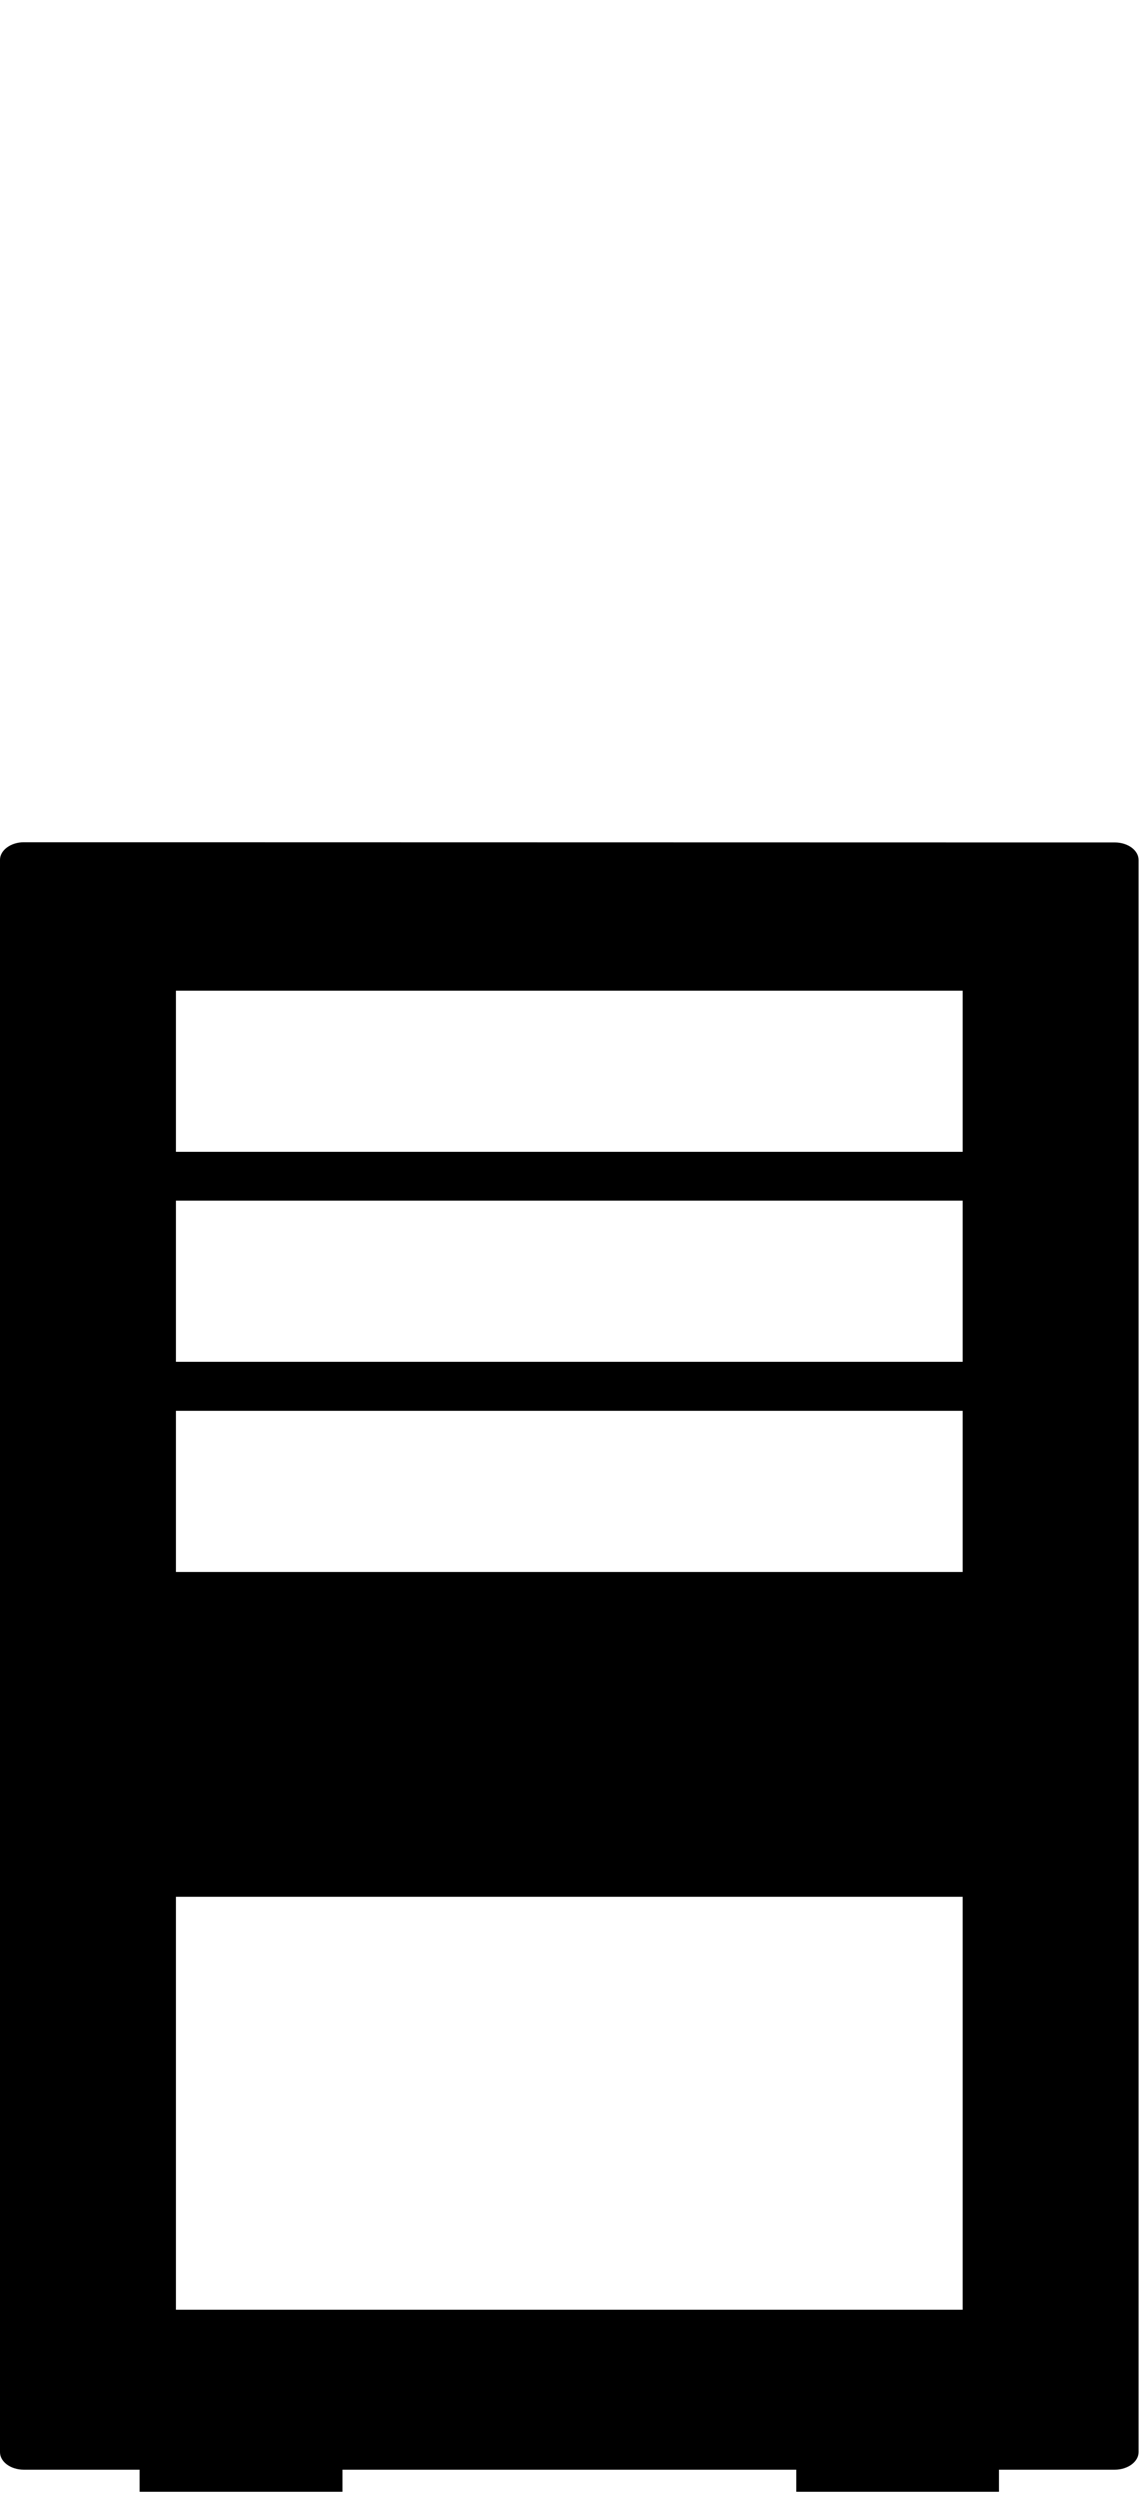 <?xml version="1.0" encoding="utf-8"?>
<!-- Generator: Adobe Illustrator 18.0.0, SVG Export Plug-In . SVG Version: 6.00 Build 0)  -->
<!DOCTYPE svg PUBLIC "-//W3C//DTD SVG 1.1//EN" "http://www.w3.org/Graphics/SVG/1.1/DTD/svg11.dtd">
<svg version="1.1" id="Capa_1" xmlns="http://www.w3.org/2000/svg"  x="0px" y="0px"
	 viewBox="476.5 -264.7 586.9 1280" enable-background="new 476.5 -264.7 586.9 1280" xml:space="preserve">
<path d="M990.9,166.6h56.5c6.7,0,12.2,4,12.2,9v815.1c0,4.9-5.5,9-12.2,9h-59.3v11.3H884.3v-11.3H651.9v11.3H548v-11.3h-59.3
	c-6.7,0-12.2-4-12.2-9V175.5c0-4.9,5.5-9,12.2-9h56.7 M566.6,325h402.9v-82.5H566.6V325z M566.6,432.5h402.9v-82.5H566.6V432.5z
	 M566.6,540.1h402.9v-82.5H566.6V540.1z M566.6,706.4v211.4h402.9V706.4"/>
</svg>

